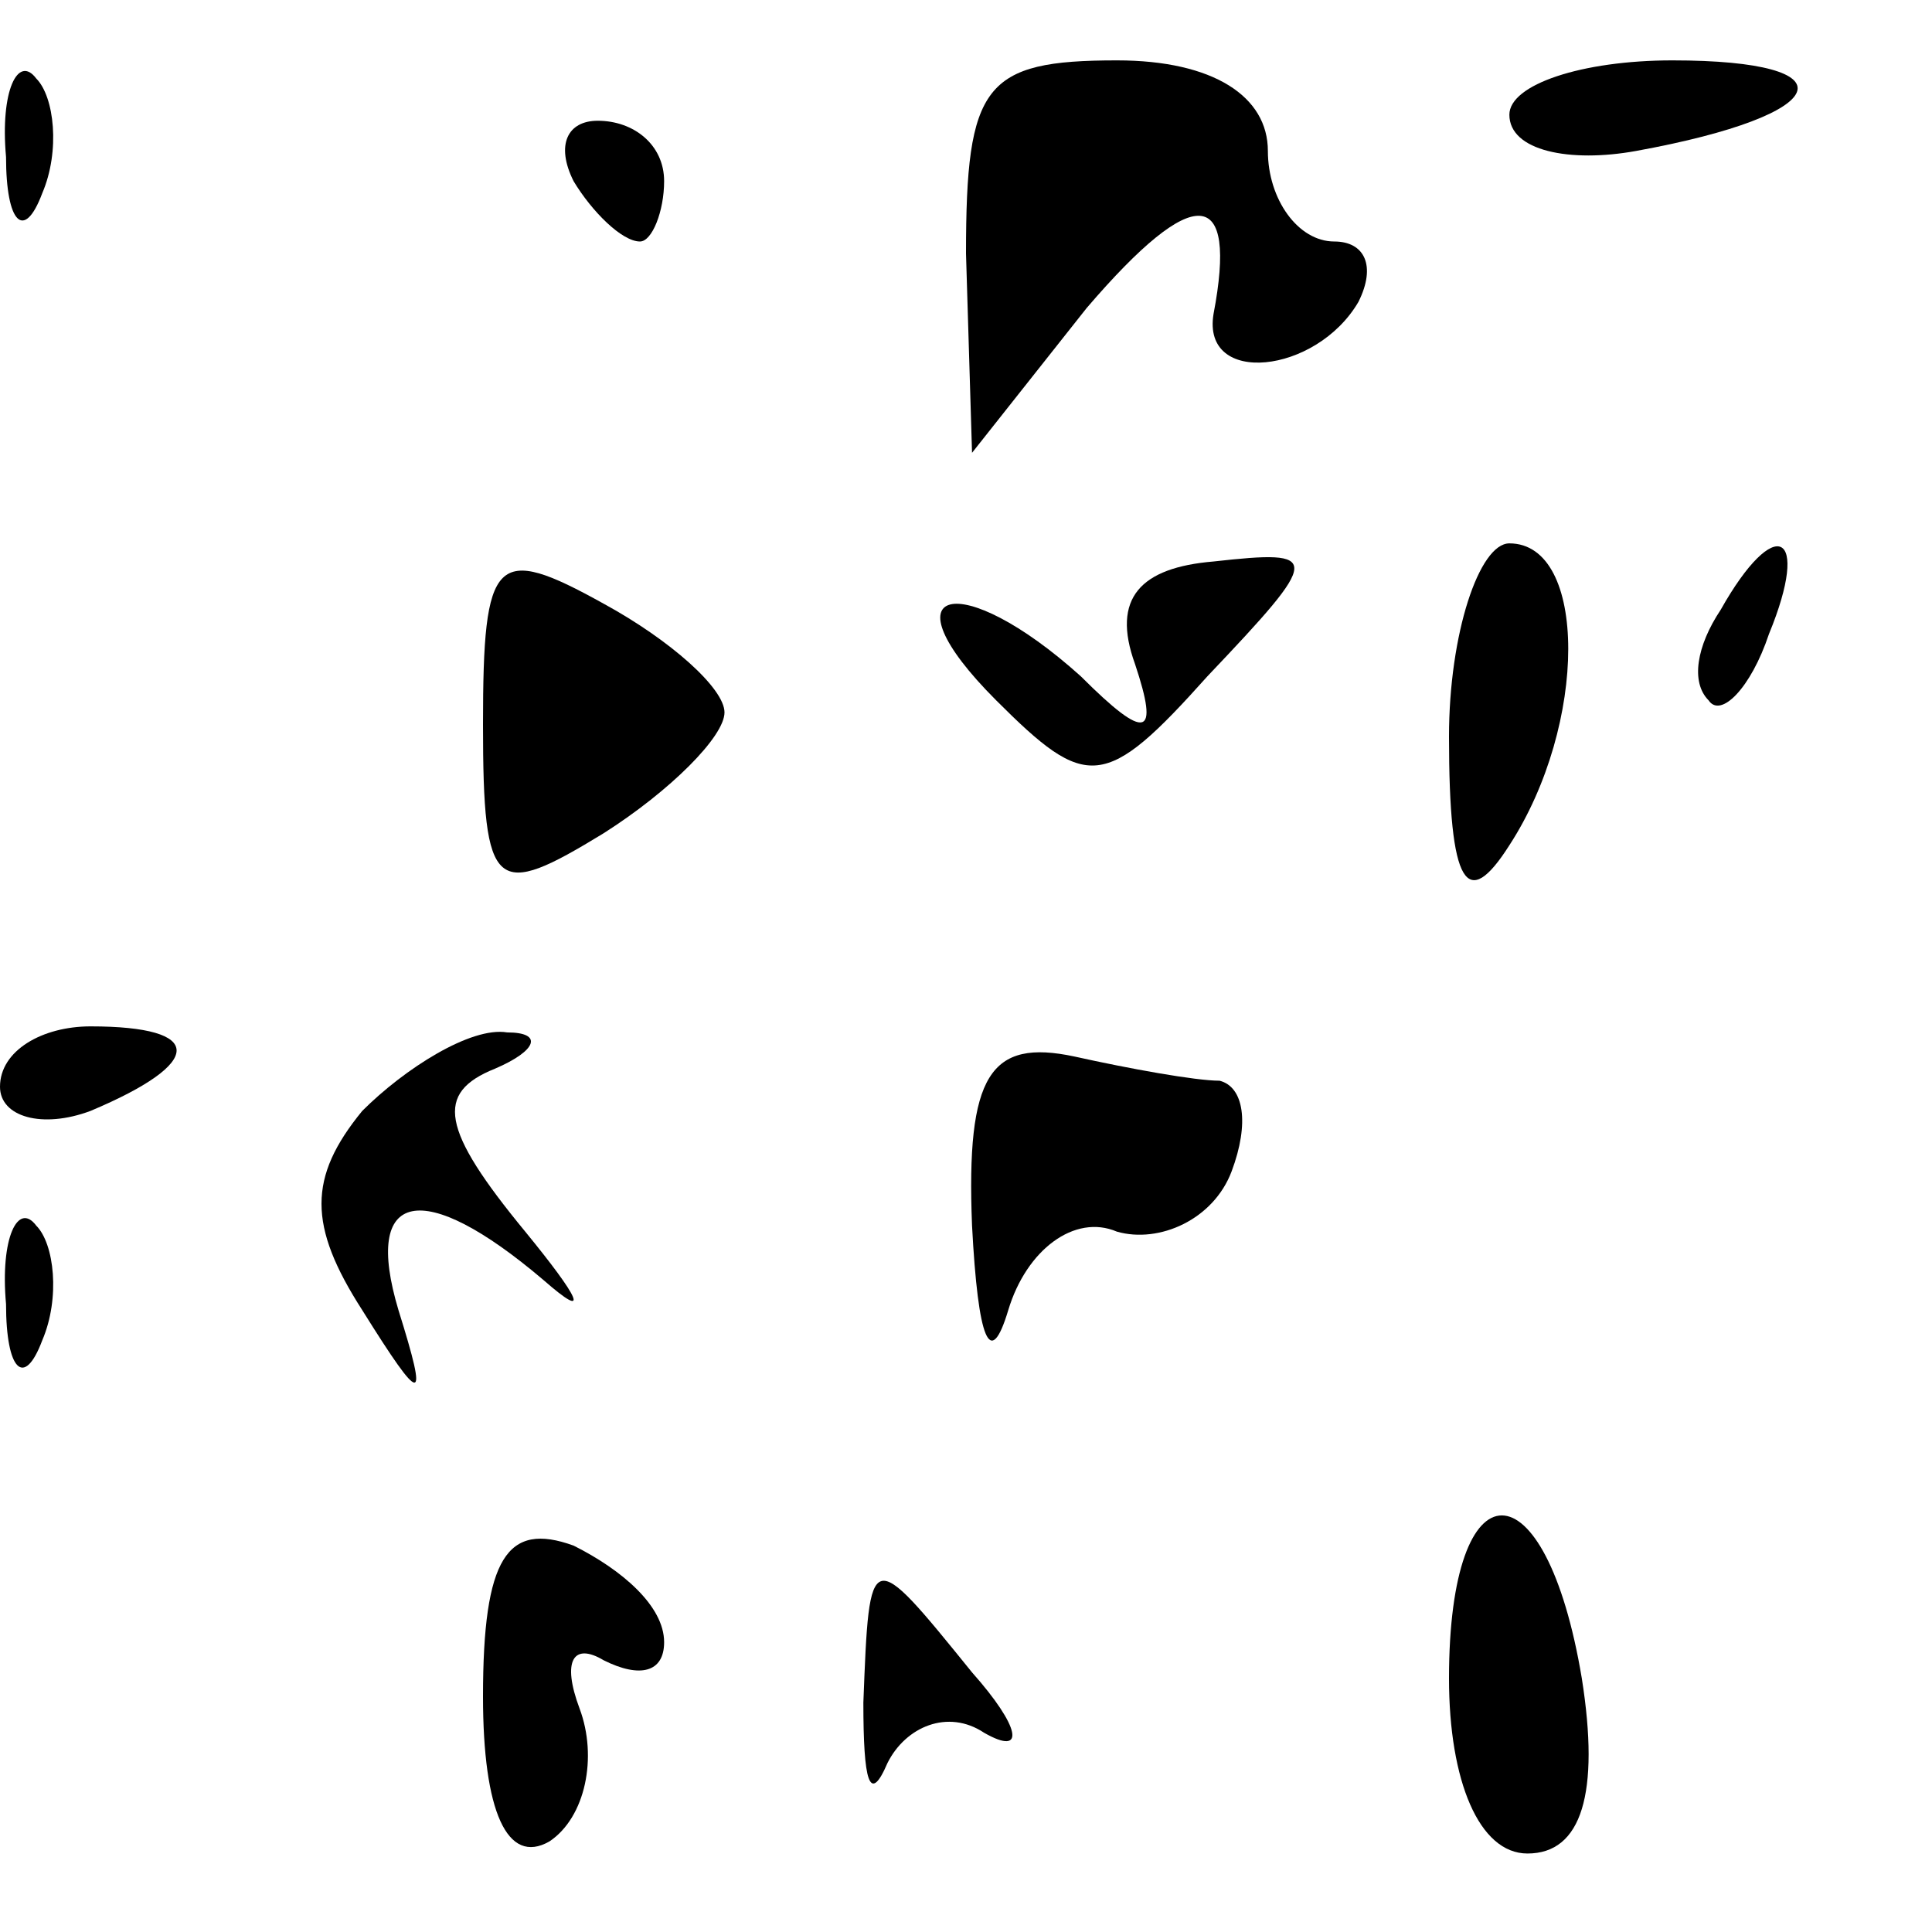 <?xml version="1.0" standalone="no"?>
<!DOCTYPE svg PUBLIC "-//W3C//DTD SVG 20010904//EN"
 "http://www.w3.org/TR/2001/REC-SVG-20010904/DTD/svg10.dtd">
<svg version="1.0" xmlns="http://www.w3.org/2000/svg"
 width="32pt" height="32pt" viewBox="0 0 32 32"
 preserveAspectRatio="xMidYMid meet">
<g transform="translate(0,32) scale(0.1,-0.1)"
fill="#000000" stroke="none">
<path fill="#000000" stroke="none" d="M1 294 c0 -11 3 -14 6 -6 3 7 2 16 -1
19 -3 4 -6 -2 -5 -13z"/>
<path fill="#000000" stroke="none" d="M160 278 l1 -33 19 24 c18 21 25 20 21
-1 -2 -12 17 -10 24 2 3 6 1 10 -4 10 -6 0 -11 7 -11 15 0 9 -9 15 -25 15 -22
0 -25 -4 -25 -32z"/>
<path fill="#000000" stroke="none" d="M250 301 c0 -6 10 -8 21 -6 33 6 36 15
6 15 -15 0 -27 -4 -27 -9z"/>
<path fill="#000000" stroke="none" d="M95 290 c3 -5 8 -10 11 -10 2 0 4 5 4
10 0 6 -5 10 -11 10 -5 0 -7 -4 -4 -10z"/>
<path fill="#000000" stroke="none" d="M80 200 c0 -28 2 -29 20 -18 11 7 20
16 20 20 0 4 -9 12 -20 18 -18 10 -20 8 -20 -20z"/>
<path fill="#000000" stroke="none" d="M188 210 c4 -12 2 -13 -9 -2 -20 18
-33 15 -14 -4 15 -15 18 -15 35 4 19 20 19 21 1 19 -12 -1 -17 -6 -13 -17z"/>
<path fill="#000000" stroke="none" d="M240 198 c0 -25 3 -29 10 -18 13 20 13
50 0 50 -5 0 -10 -15 -10 -32z"/>
<path fill="#000000" stroke="none" d="M285 219 c-4 -6 -5 -12 -2 -15 2 -3 7
2 10 11 7 17 1 20 -8 4z"/>
<path fill="#000000" stroke="none" d="M0 140 c0 -5 7 -7 15 -4 19 8 19 14 0
14 -8 0 -15 -4 -15 -10z"/>
<path fill="#000000" stroke="none" d="M60 136 c-9 -11 -9 -19 0 -33 10 -16
11 -16 6 0 -6 20 4 22 24 5 8 -7 6 -3 -3 8 -14 17 -15 23 -5 27 7 3 8 6 2 6
-6 1 -17 -6 -24 -13z"/>
<path fill="#000000" stroke="none" d="M161 117 c1 -19 3 -24 6 -14 3 10 11
16 18 13 7 -2 16 2 19 10 3 8 2 14 -2 15 -4 0 -15 2 -24 4 -14 3 -18 -3 -17
-28z"/>
<path fill="#000000" stroke="none" d="M1 104 c0 -11 3 -14 6 -6 3 7 2 16 -1
19 -3 4 -6 -2 -5 -13z"/>
<path fill="#000000" stroke="none" d="M80 39 c0 -19 4 -28 11 -24 6 4 8 14 5
22 -3 8 -1 11 4 8 6 -3 10 -2 10 3 0 6 -7 12 -15 16 -11 4 -15 -2 -15 -25z"/>
<path fill="#000000" stroke="none" d="M240 42 c0 -17 5 -29 13 -29 9 0 12 10
9 29 -6 36 -22 36 -22 0z"/>
<path fill="#000000" stroke="none" d="M143 38 c0 -13 1 -17 4 -10 3 6 10 9
16 5 7 -4 6 1 -2 10 -17 21 -17 21 -18 -5z"/>
</g>
</svg>
